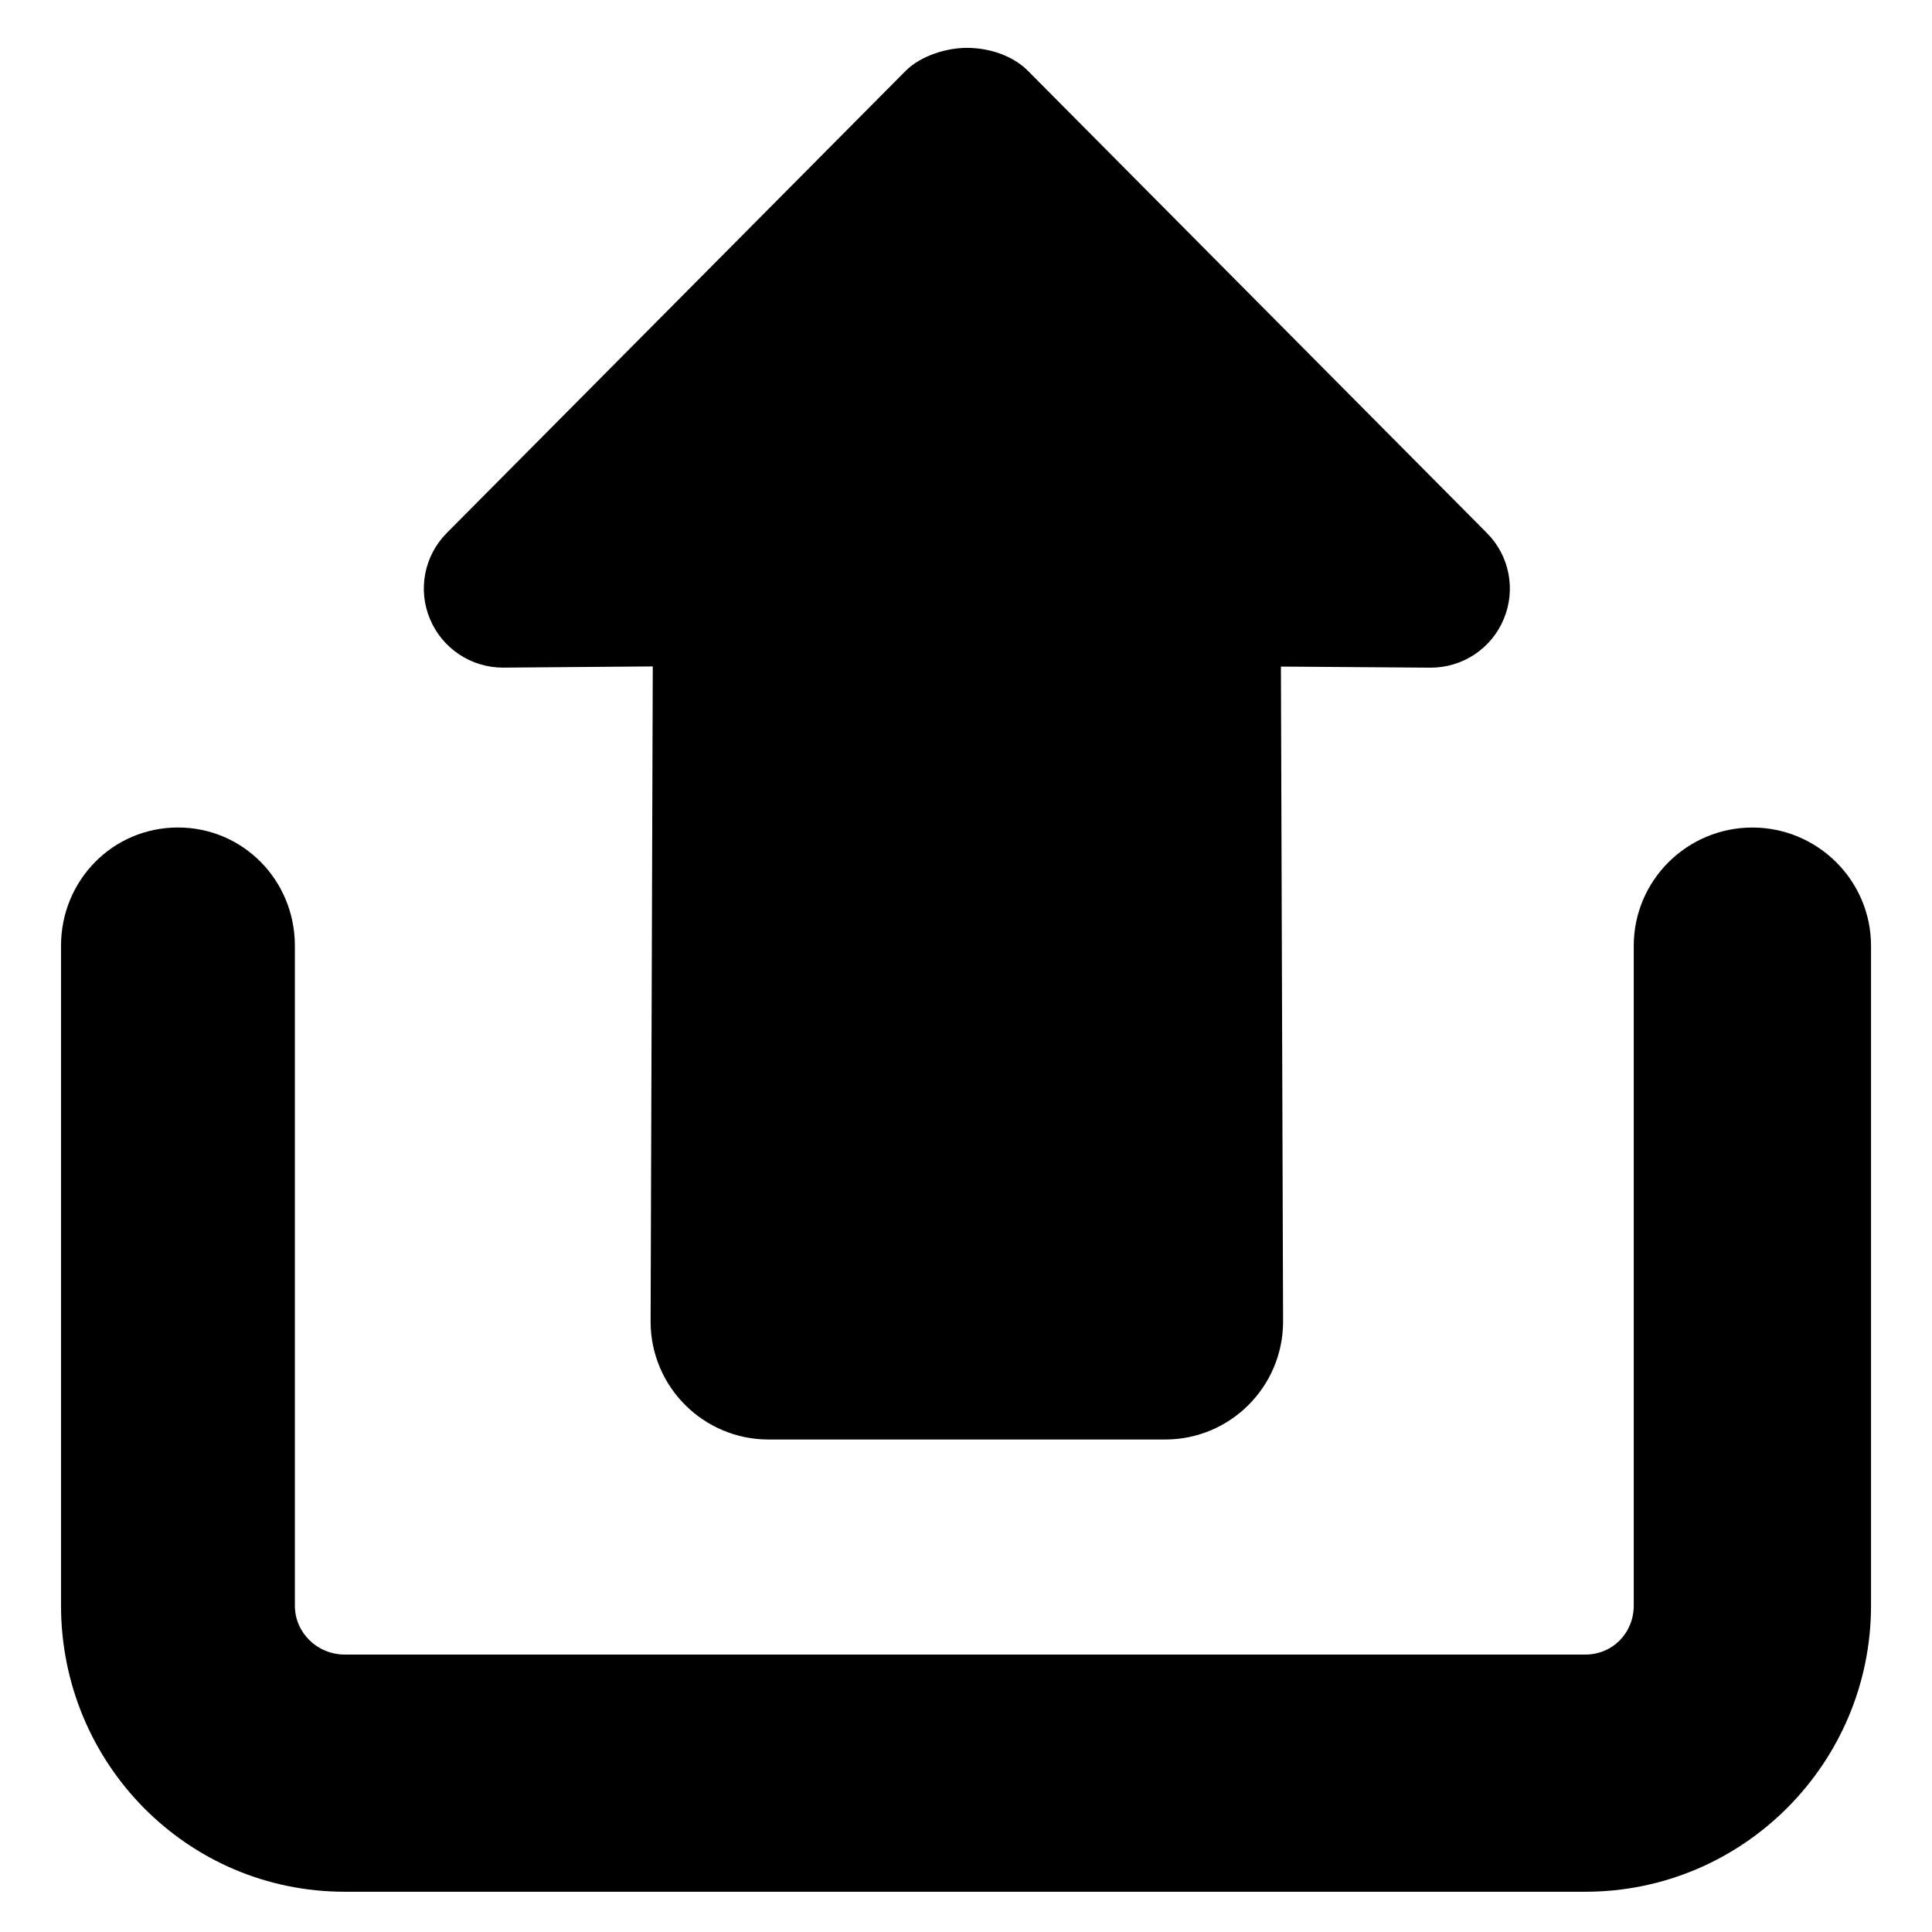 <?xml version="1.0" encoding="utf-8"?>
<!-- Generator: Adobe Illustrator 16.0.0, SVG Export Plug-In . SVG Version: 6.00 Build 0)  -->
<!DOCTYPE svg PUBLIC "-//W3C//DTD SVG 1.1//EN" "http://www.w3.org/Graphics/SVG/1.1/DTD/svg11.dtd">
<svg version="1.1" id="Layer_1" xmlns="http://www.w3.org/2000/svg" xmlns:xlink="http://www.w3.org/1999/xlink" x="0px" y="0px"
	 width="48px" height="48px" viewBox="0 0 48 48" enable-background="new 0 0 48 48" xml:space="preserve">
<g>
	<path d="M25.541,1.762c-0.367-0.37-0.944-0.573-1.521-0.573c-0.516,0-1.153,0.203-1.52,0.572L11.1,13.242
		c-0.56,0.563-0.725,1.408-0.417,2.139c0.306,0.731,1.022,1.207,1.815,1.206l3.72-0.03l-0.054,16.288
		c0.006,1.613,1.316,2.919,2.93,2.919h9.855c1.612,0,2.922-1.306,2.929-2.919l-0.054-16.284l3.719,0.027
		c0.794,0.002,1.512-0.474,1.816-1.206c0.308-0.73,0.144-1.577-0.417-2.139L25.541,1.762z"/>
	<path d="M43.537,20.56c-1.623,0-2.947,1.315-2.947,2.938v16.392c0,0.678-0.522,1.217-1.203,1.217H8.565
		c-0.68,0-1.239-0.539-1.239-1.217V23.497c0-1.622-1.282-2.938-2.905-2.938c-1.622,0-2.905,1.315-2.905,2.938v16.392
		c0,3.918,3.131,7.111,7.05,7.111h30.821c3.92,0,7.098-3.193,7.098-7.111V23.497C46.484,21.875,45.159,20.56,43.537,20.56z"/>
</g>
</svg>
